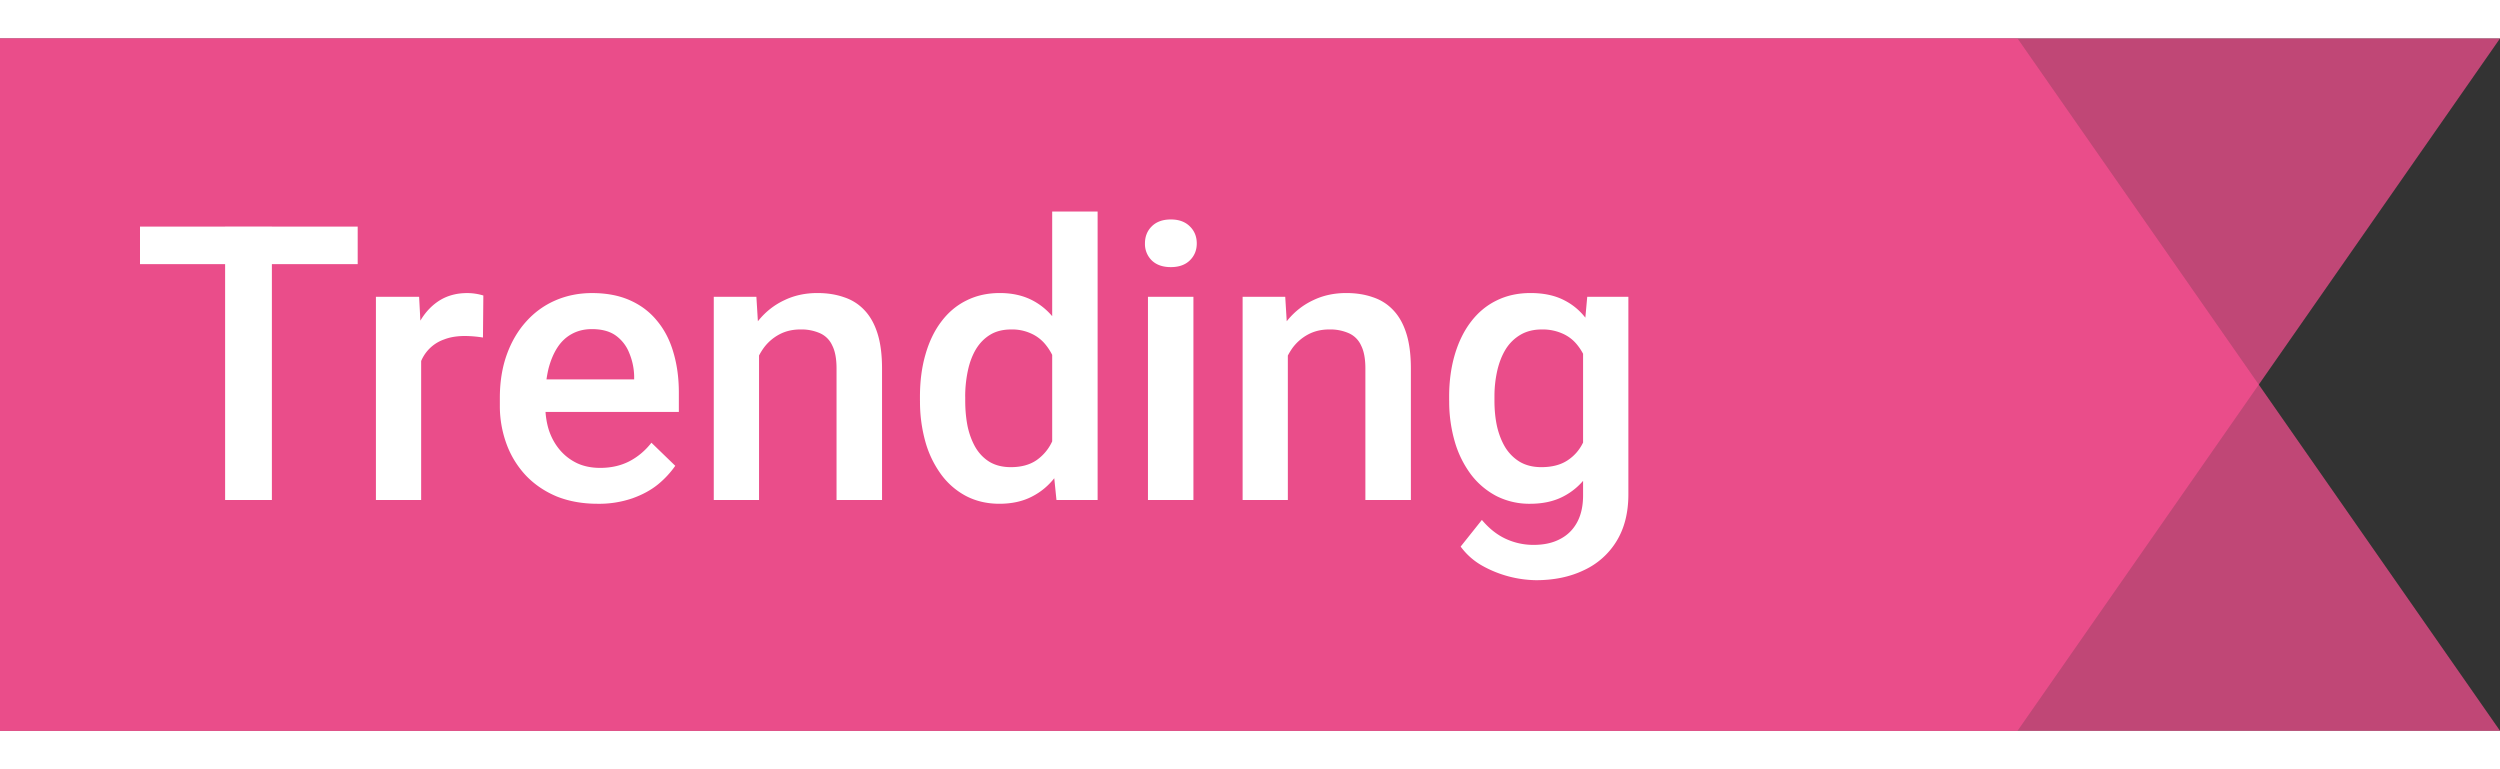 <svg width="1em" height="1em" viewBox="0 0 65 18" fill="none" xmlns="http://www.w3.org/2000/svg" style="height: 20px; width: 65px;"><rect x="0" y="0" width="65" height="18" fill="#333333" stroke="none"/><path d="M65 0H0v18h52.456L65 0Z" fill="#FD5193" fill-opacity="0.7"></path><path d="M65 18H0V0h52.456L65 18Z" fill="#FD5193" fill-opacity="0.7"></path><path d="M7.069 4.89V12H5.853V4.89h1.216Zm2.231 0v.977H3.64v-.976H9.3Zm1.65 2.833V12H9.774V6.717h1.123l.053 1.006Zm1.617-1.04-.01 1.093a3.06 3.06 0 0 0-.479-.04c-.201.001-.379.03-.532.09a1.004 1.004 0 0 0-.62.624c-.055.15-.088.318-.098.503l-.268.02c0-.332.032-.64.097-.923.066-.283.163-.532.293-.747.134-.215.3-.383.498-.503.202-.12.435-.18.699-.18a1.456 1.456 0 0 1 .42.063Zm2.968 5.415c-.39 0-.744-.064-1.06-.19-.312-.131-.579-.312-.8-.543a2.403 2.403 0 0 1-.503-.815 2.855 2.855 0 0 1-.176-1.01v-.196c0-.414.06-.788.18-1.123.121-.336.289-.622.504-.86.215-.24.469-.424.762-.551.293-.127.61-.19.952-.19.377 0 .708.063.99.19.284.127.518.306.704.537.189.228.329.5.42.815.094.316.142.664.142 1.045v.503h-4.082v-.845h2.92v-.093a1.655 1.655 0 0 0-.128-.595 1.012 1.012 0 0 0-.346-.45c-.156-.113-.365-.17-.625-.17-.195 0-.37.042-.523.127-.15.081-.275.2-.376.356-.1.156-.179.345-.234.566a3.182 3.182 0 0 0-.078.738v.195c0 .231.03.446.093.645.065.195.16.366.283.512.124.147.273.262.45.347.175.081.375.122.6.122.283 0 .535-.057.756-.17.222-.115.414-.276.577-.484l.62.6a2.42 2.42 0 0 1-.444.479c-.183.15-.406.272-.67.366a2.66 2.66 0 0 1-.908.142Zm4.2-4.253V12h-1.177V6.717h1.108l.069 1.128Zm-.21 1.318-.381-.005c.003-.374.055-.718.156-1.03.104-.313.247-.581.43-.806.185-.224.407-.397.664-.517.257-.124.543-.186.86-.186.253 0 .482.036.688.108.208.068.385.18.532.336.15.157.264.36.342.61.078.248.117.553.117.914V12H21.75V8.582c0-.254-.037-.454-.112-.6a.628.628 0 0 0-.318-.318 1.19 1.19 0 0 0-.512-.098c-.202 0-.383.043-.542.127-.16.085-.295.2-.405.347a1.68 1.68 0 0 0-.25.508 2.098 2.098 0 0 0-.087.615Zm7.832 1.743V4.5h1.181V12h-1.07l-.111-1.094Zm-3.438-1.489v-.103c0-.4.047-.765.142-1.093.094-.332.23-.617.41-.855.179-.24.397-.425.654-.552.257-.13.547-.195.87-.195.318 0 .598.062.84.186.24.123.445.3.614.532.17.228.305.501.406.82.1.316.172.668.215 1.055v.327a5.275 5.275 0 0 1-.215 1.035c-.101.313-.236.583-.406.81-.169.229-.376.404-.62.528-.24.124-.522.186-.845.186-.319 0-.607-.067-.864-.2a1.91 1.91 0 0 1-.65-.562 2.642 2.642 0 0 1-.41-.85 3.86 3.86 0 0 1-.14-1.069Zm1.177-.103v.103c0 .24.021.465.063.674.046.208.116.392.21.552.095.156.217.28.366.37.154.089.336.133.547.133.267 0 .487-.06.66-.176a1.2 1.2 0 0 0 .405-.474c.1-.202.17-.426.205-.674v-.884a2.154 2.154 0 0 0-.122-.537 1.437 1.437 0 0 0-.24-.434 1.008 1.008 0 0 0-.375-.293 1.178 1.178 0 0 0-.523-.108c-.215 0-.397.046-.547.137-.15.091-.273.217-.37.376-.095.16-.165.345-.21.557a3.218 3.218 0 0 0-.07.678Zm5.933-2.597V12h-1.182V6.717h1.181Zm-1.26-1.387c0-.179.058-.327.176-.444.12-.12.286-.18.497-.18.209 0 .373.06.494.18.12.117.18.265.18.444 0 .176-.06.322-.18.44-.12.117-.285.175-.494.175-.211 0-.377-.058-.497-.175a.596.596 0 0 1-.176-.44Zm3.715 2.515V12h-1.176V6.717h1.108l.069 1.128Zm-.21 1.318-.38-.005c.003-.374.055-.718.156-1.03.104-.313.247-.581.43-.806.185-.224.407-.397.664-.517.257-.124.543-.186.86-.186.253 0 .483.036.688.108.208.068.385.18.532.336.15.157.264.36.342.61.078.248.117.553.117.914V12H35.5V8.582c0-.254-.037-.454-.112-.6a.628.628 0 0 0-.318-.318 1.19 1.19 0 0 0-.512-.098c-.202 0-.383.043-.542.127-.16.085-.295.2-.406.347a1.68 1.68 0 0 0-.248.508 2.098 2.098 0 0 0-.088.615Zm7.994-2.446h1.07v5.137c0 .475-.102.878-.304 1.21a1.946 1.946 0 0 1-.844.757c-.362.176-.78.264-1.255.264a2.948 2.948 0 0 1-1.387-.371 1.767 1.767 0 0 1-.571-.503l.552-.693c.188.224.397.389.624.493.228.104.468.156.718.156.27 0 .5-.05.689-.151.192-.098.34-.243.444-.435.104-.192.156-.426.156-.703V7.913l.108-1.196Zm-3.59 2.7v-.103c0-.4.05-.765.147-1.093.098-.332.238-.617.42-.855.183-.24.404-.425.664-.552.26-.13.555-.195.884-.195.342 0 .633.062.874.186.244.123.448.3.61.532.163.228.29.501.381.82.095.316.165.668.21 1.055v.327a5.283 5.283 0 0 1-.215 1.035c-.1.313-.234.583-.4.81a1.709 1.709 0 0 1-.615.528c-.241.124-.526.186-.855.186a1.89 1.89 0 0 1-.874-.2 1.99 1.99 0 0 1-.664-.562 2.66 2.66 0 0 1-.42-.85 3.742 3.742 0 0 1-.146-1.069Zm1.178-.103v.103c0 .24.022.465.068.674.049.208.122.392.22.552.1.156.228.28.38.37.157.089.34.133.552.133.277 0 .503-.06.679-.176.18-.118.316-.275.41-.474a2.4 2.4 0 0 0 .205-.674v-.884a2.163 2.163 0 0 0-.122-.537 1.435 1.435 0 0 0-.24-.434.998.998 0 0 0-.38-.293 1.268 1.268 0 0 0-.542-.108c-.212 0-.395.046-.552.137a1.121 1.121 0 0 0-.385.376c-.098.16-.171.345-.22.557a3.009 3.009 0 0 0-.073.678Z" fill="#fff"></path></svg>